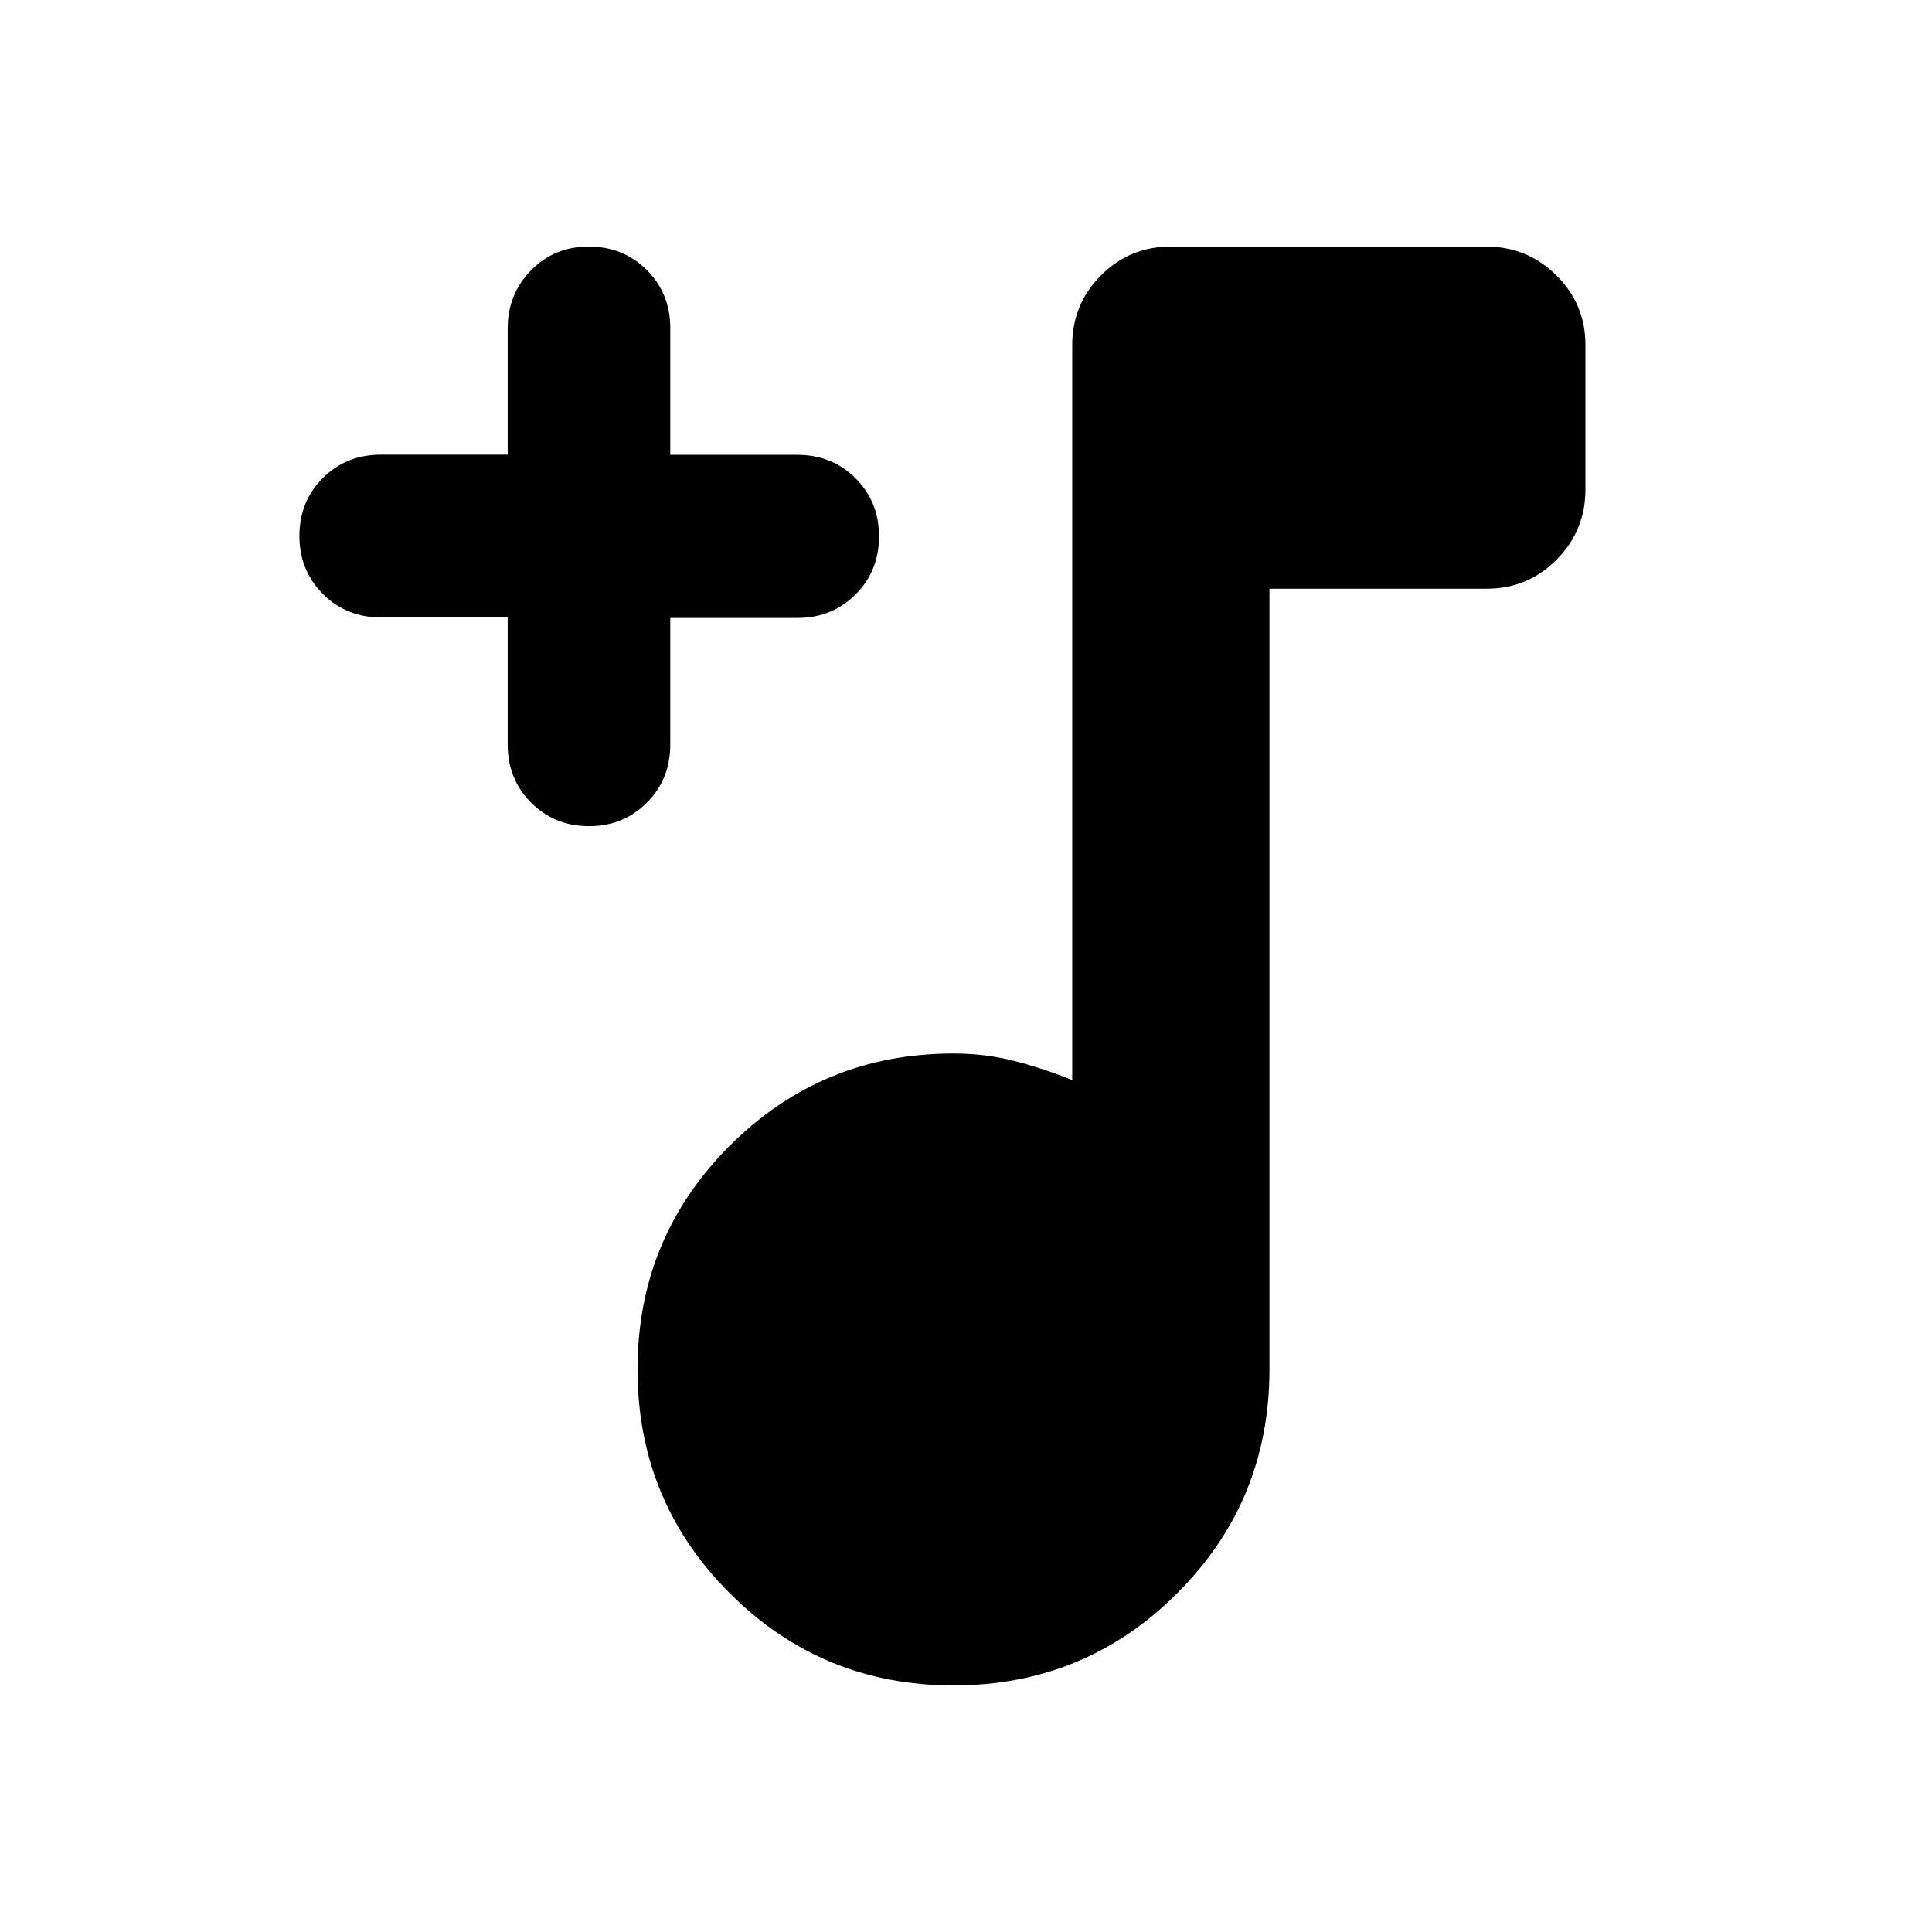 <svg xmlns="http://www.w3.org/2000/svg" height="20" viewBox="0 -960 960 960" width="20"><path d="M473.78-122.52q-65.36 0-111.18-45.82-45.82-45.82-45.82-111.18 0-65.36 45.82-111.18 45.82-45.82 111.18-45.82 16.02 0 30.64 3.8 14.62 3.81 28.36 9.42v-365.18q0-20.39 14.29-34.69 14.29-14.31 34.66-14.31h156.78q20.36 0 34.82 14.28 14.45 14.28 14.45 34.63v71.83q0 20.35-14.3 34.81-14.31 14.45-34.7 14.45h-108v387.96q0 65.36-45.82 111.18-45.81 45.82-111.18 45.82ZM252.26-653.21H189.3q-17.22 0-28.87-11.67-11.65-11.68-11.65-28.83 0-17.16 11.65-28.76 11.65-11.61 28.87-11.61h62.96v-62.64q0-17.16 11.59-28.96t28.72-11.8q17.13 0 28.81 11.65 11.67 11.65 11.67 28.87V-734h63.13q17.25 0 28.93 11.65 11.67 11.65 11.67 28.87t-11.67 28.87q-11.68 11.65-28.93 11.65h-63.13V-590q0 17.22-11.67 28.87-11.68 11.65-28.6 11.65-17.22 0-28.87-11.67-11.65-11.68-11.65-28.94v-63.12Z"/></svg>